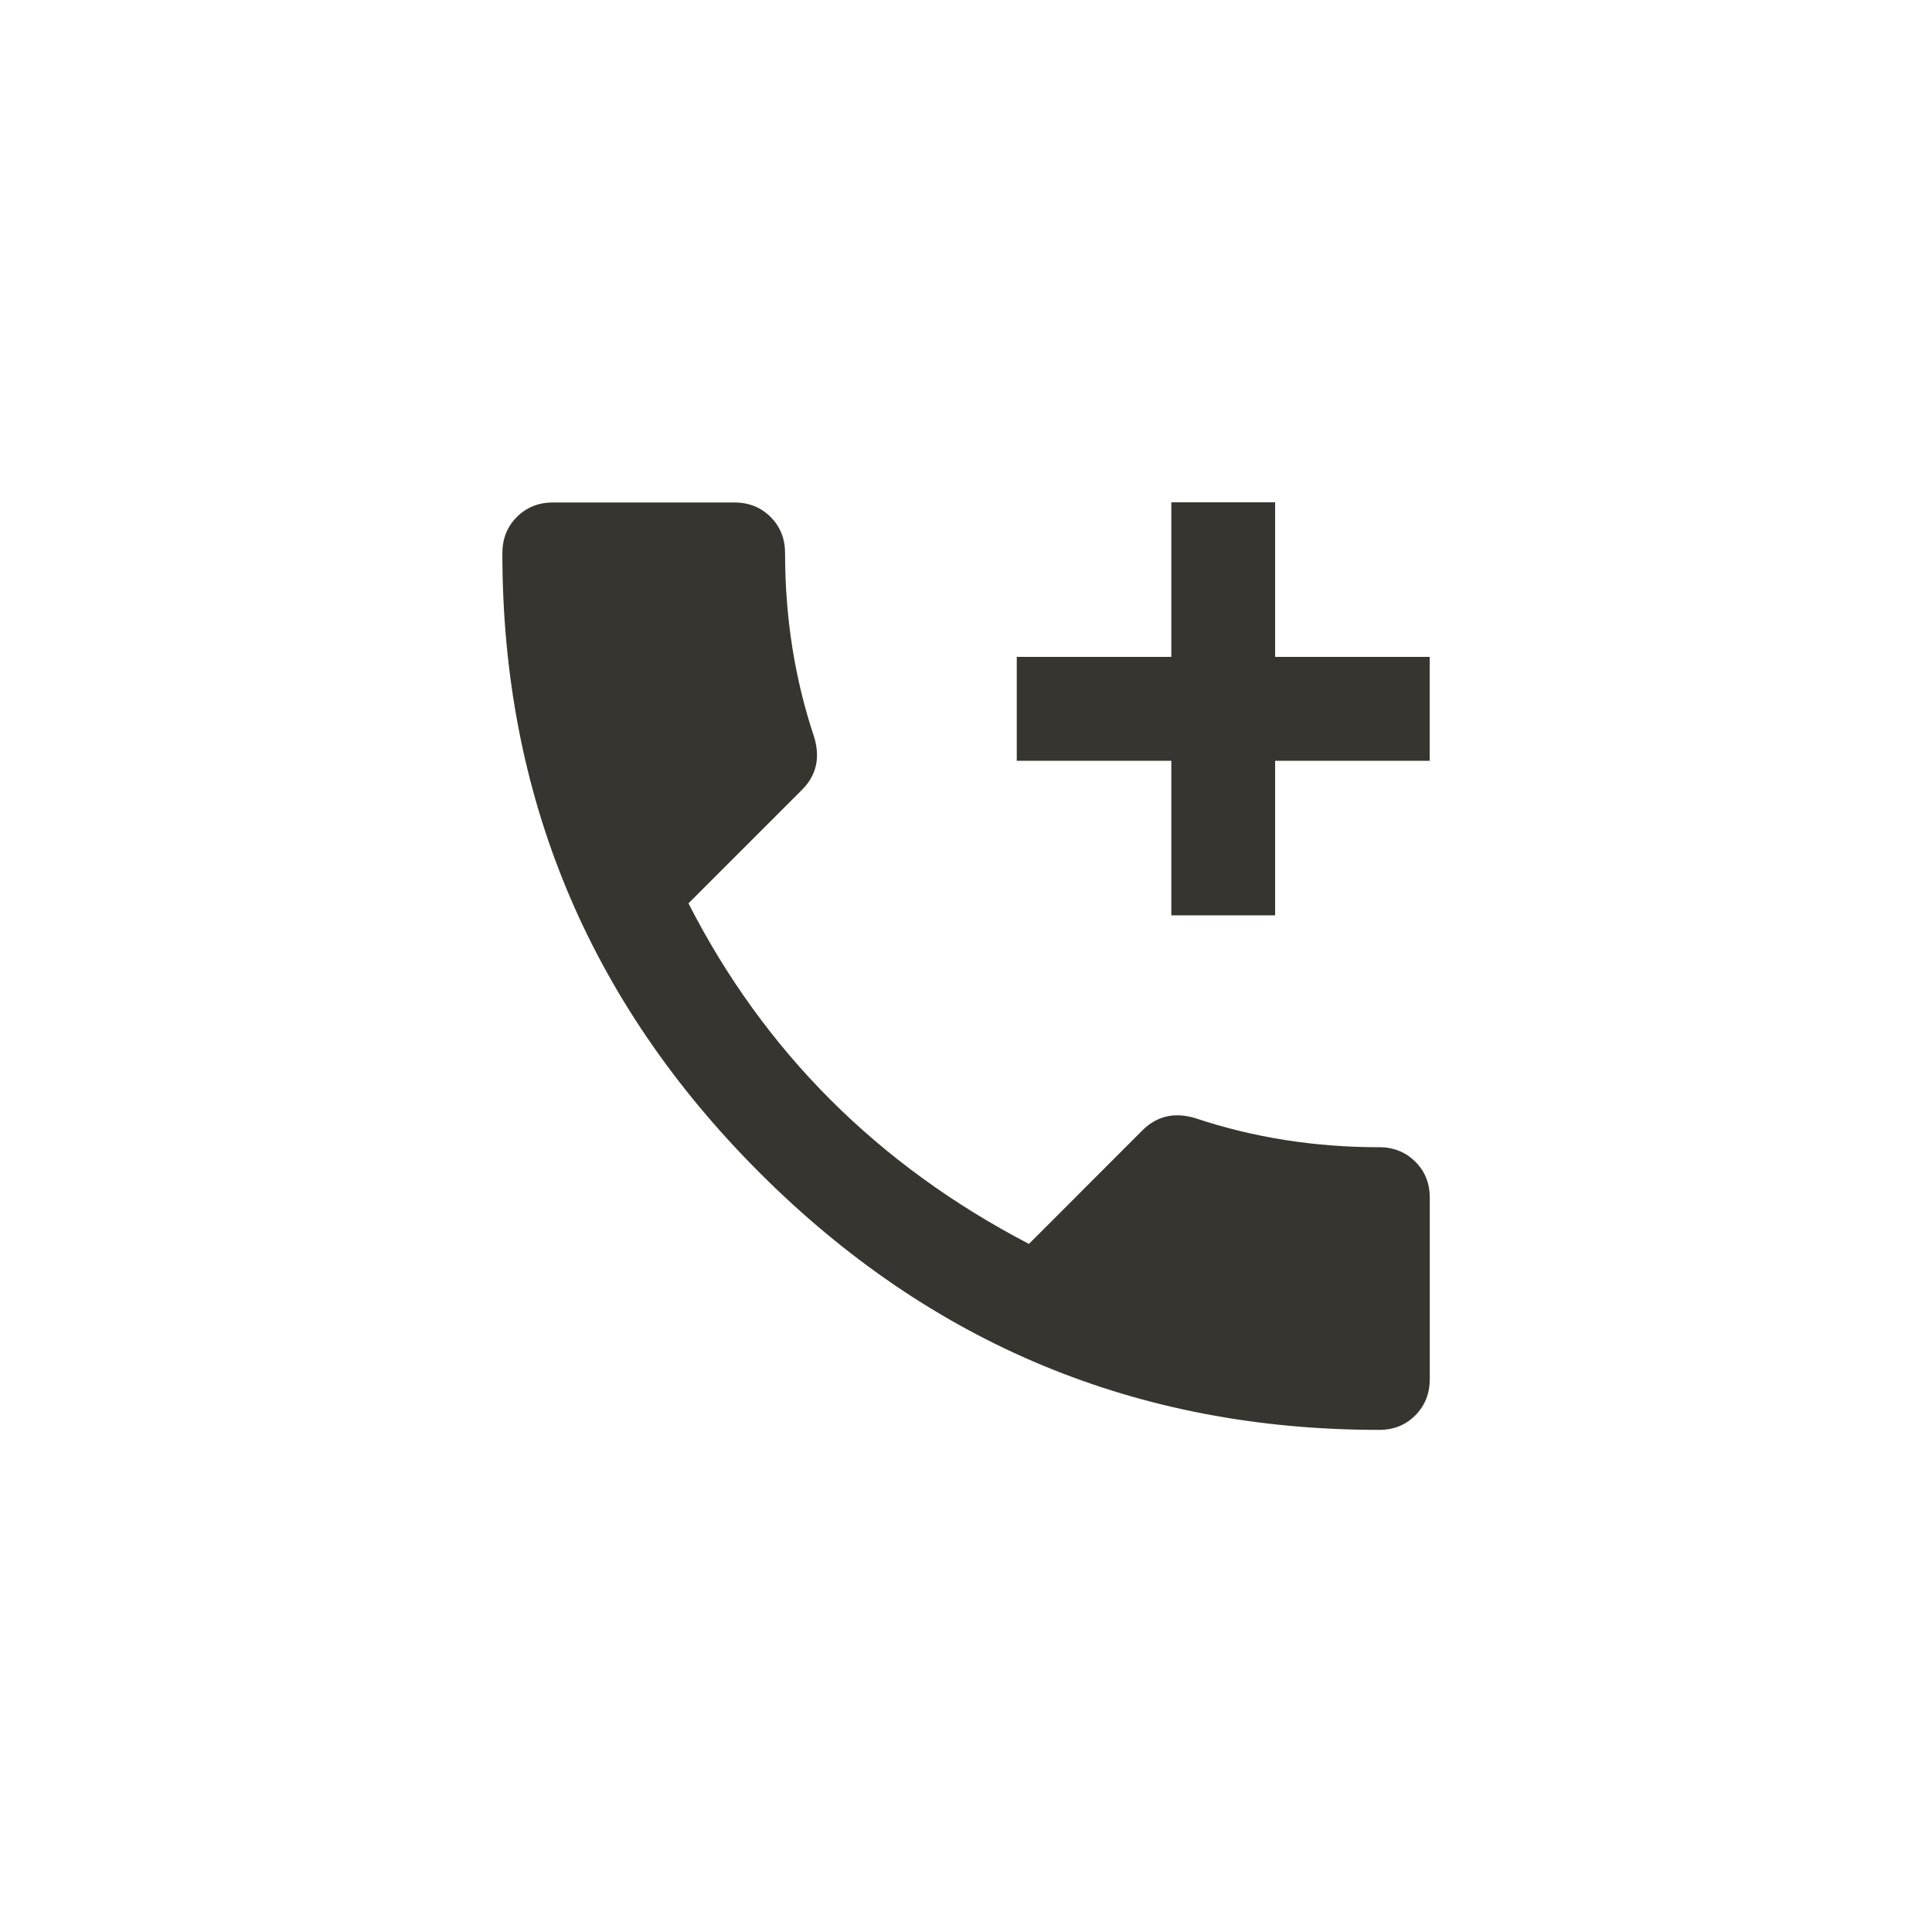 <!-- Generated by IcoMoon.io -->
<svg version="1.1" xmlns="http://www.w3.org/2000/svg" width="40" height="40" viewBox="0 0 40 40">
<title>mt-add_call</title>
<path fill="#37352f" d="M29.6 13.6v2.151h-3.2v3.2h-2.149v-3.2h-3.2v-2.151h3.2v-3.2h2.149v3.2h3.2zM28.551 23.751q0.449 0 0.751 0.3t0.3 0.751v3.751q0 0.449-0.3 0.751t-0.751 0.3q-7.5 0-12.825-5.325t-5.325-12.825q0-0.451 0.3-0.751t0.751-0.3h3.751q0.451 0 0.751 0.3t0.3 0.751q0 2 0.6 3.8 0.2 0.649-0.251 1.1l-2.349 2.349q2.349 4.6 7.049 7.051l2.349-2.351q0.451-0.449 1.1-0.251 1.8 0.6 3.8 0.6z"></path>
</svg>
